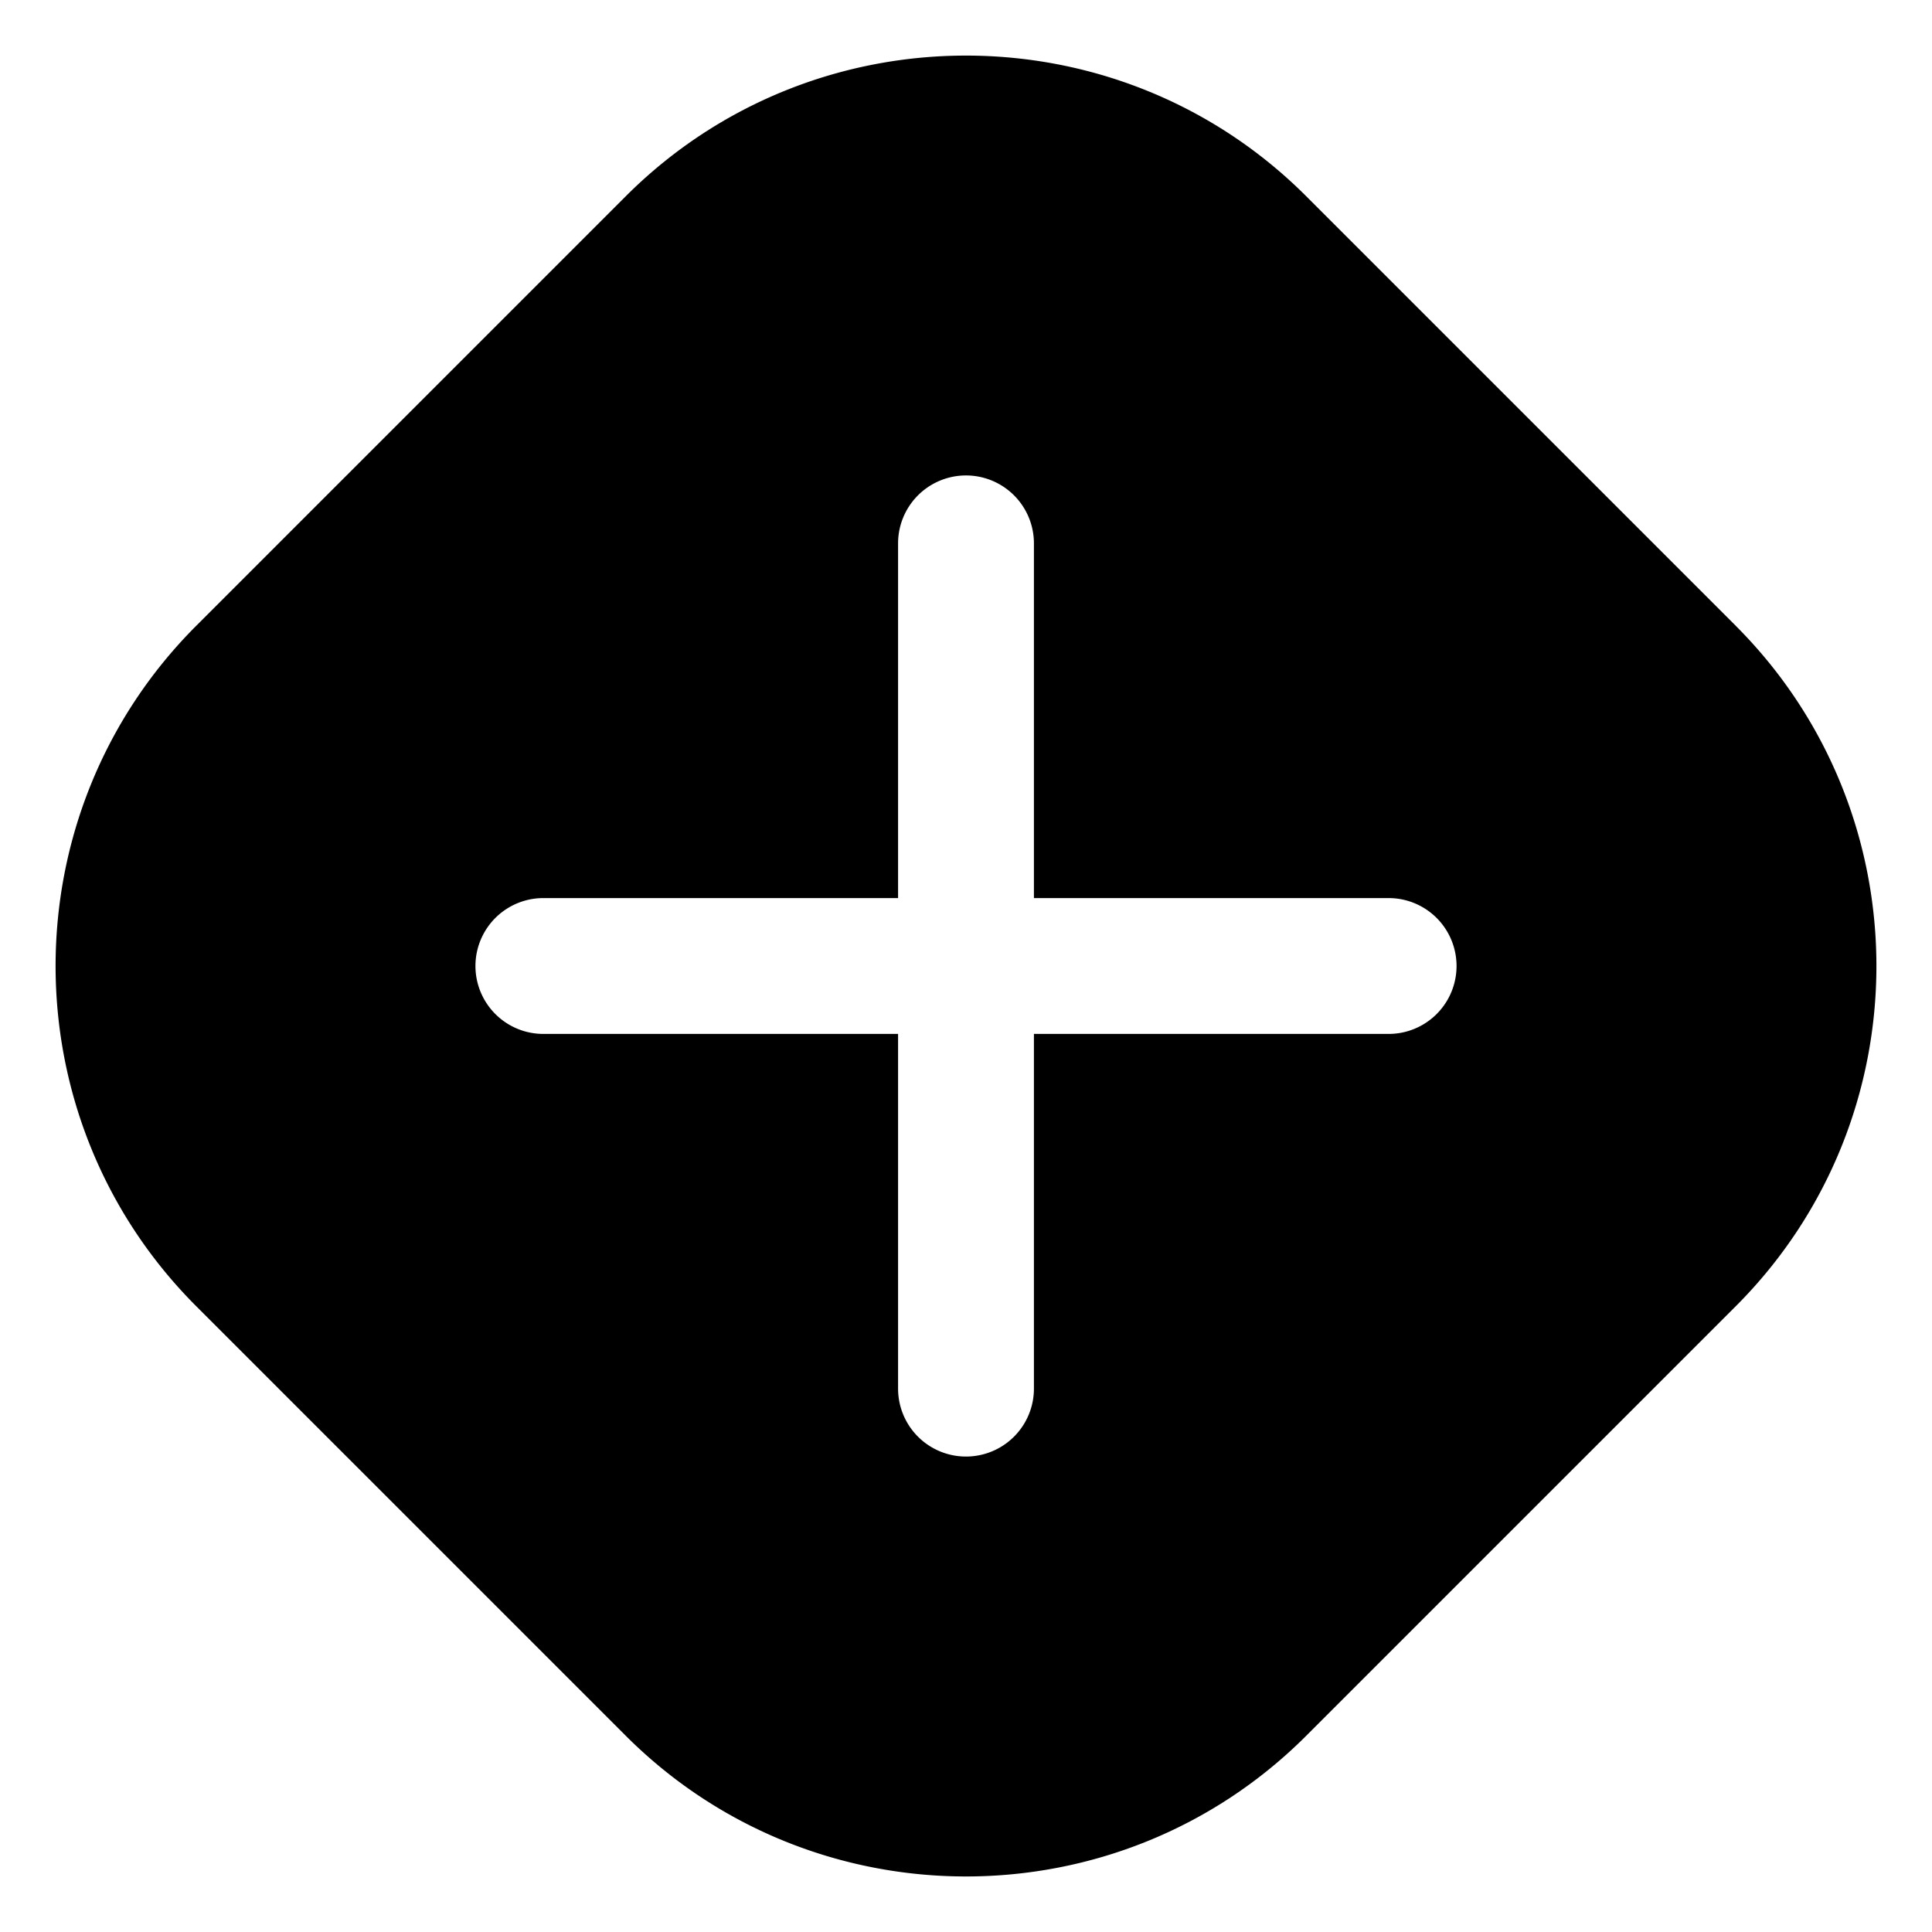 <svg xmlns="http://www.w3.org/2000/svg" viewBox="0 0 32 32">
  <path d="m28.749 10.364-7.113-7.113c-3.108-3.107-8.164-3.107-11.272 0l-7.113 7.113c-3.107 3.108-3.107 8.164 0 11.272l7.113 7.113c1.554 1.554 3.595 2.331 5.636 2.331s4.082-.777 5.636-2.331l7.113-7.113c3.107-3.107 3.107-8.164 0-11.271ZM23 17.125h-5.875V23a1.125 1.125 0 0 1-2.25 0v-5.875H9a1.125 1.125 0 0 1 0-2.25h5.875V9a1.125 1.125 0 0 1 2.25 0v5.875H23a1.125 1.125 0 0 1 0 2.25Z"/>
</svg>
